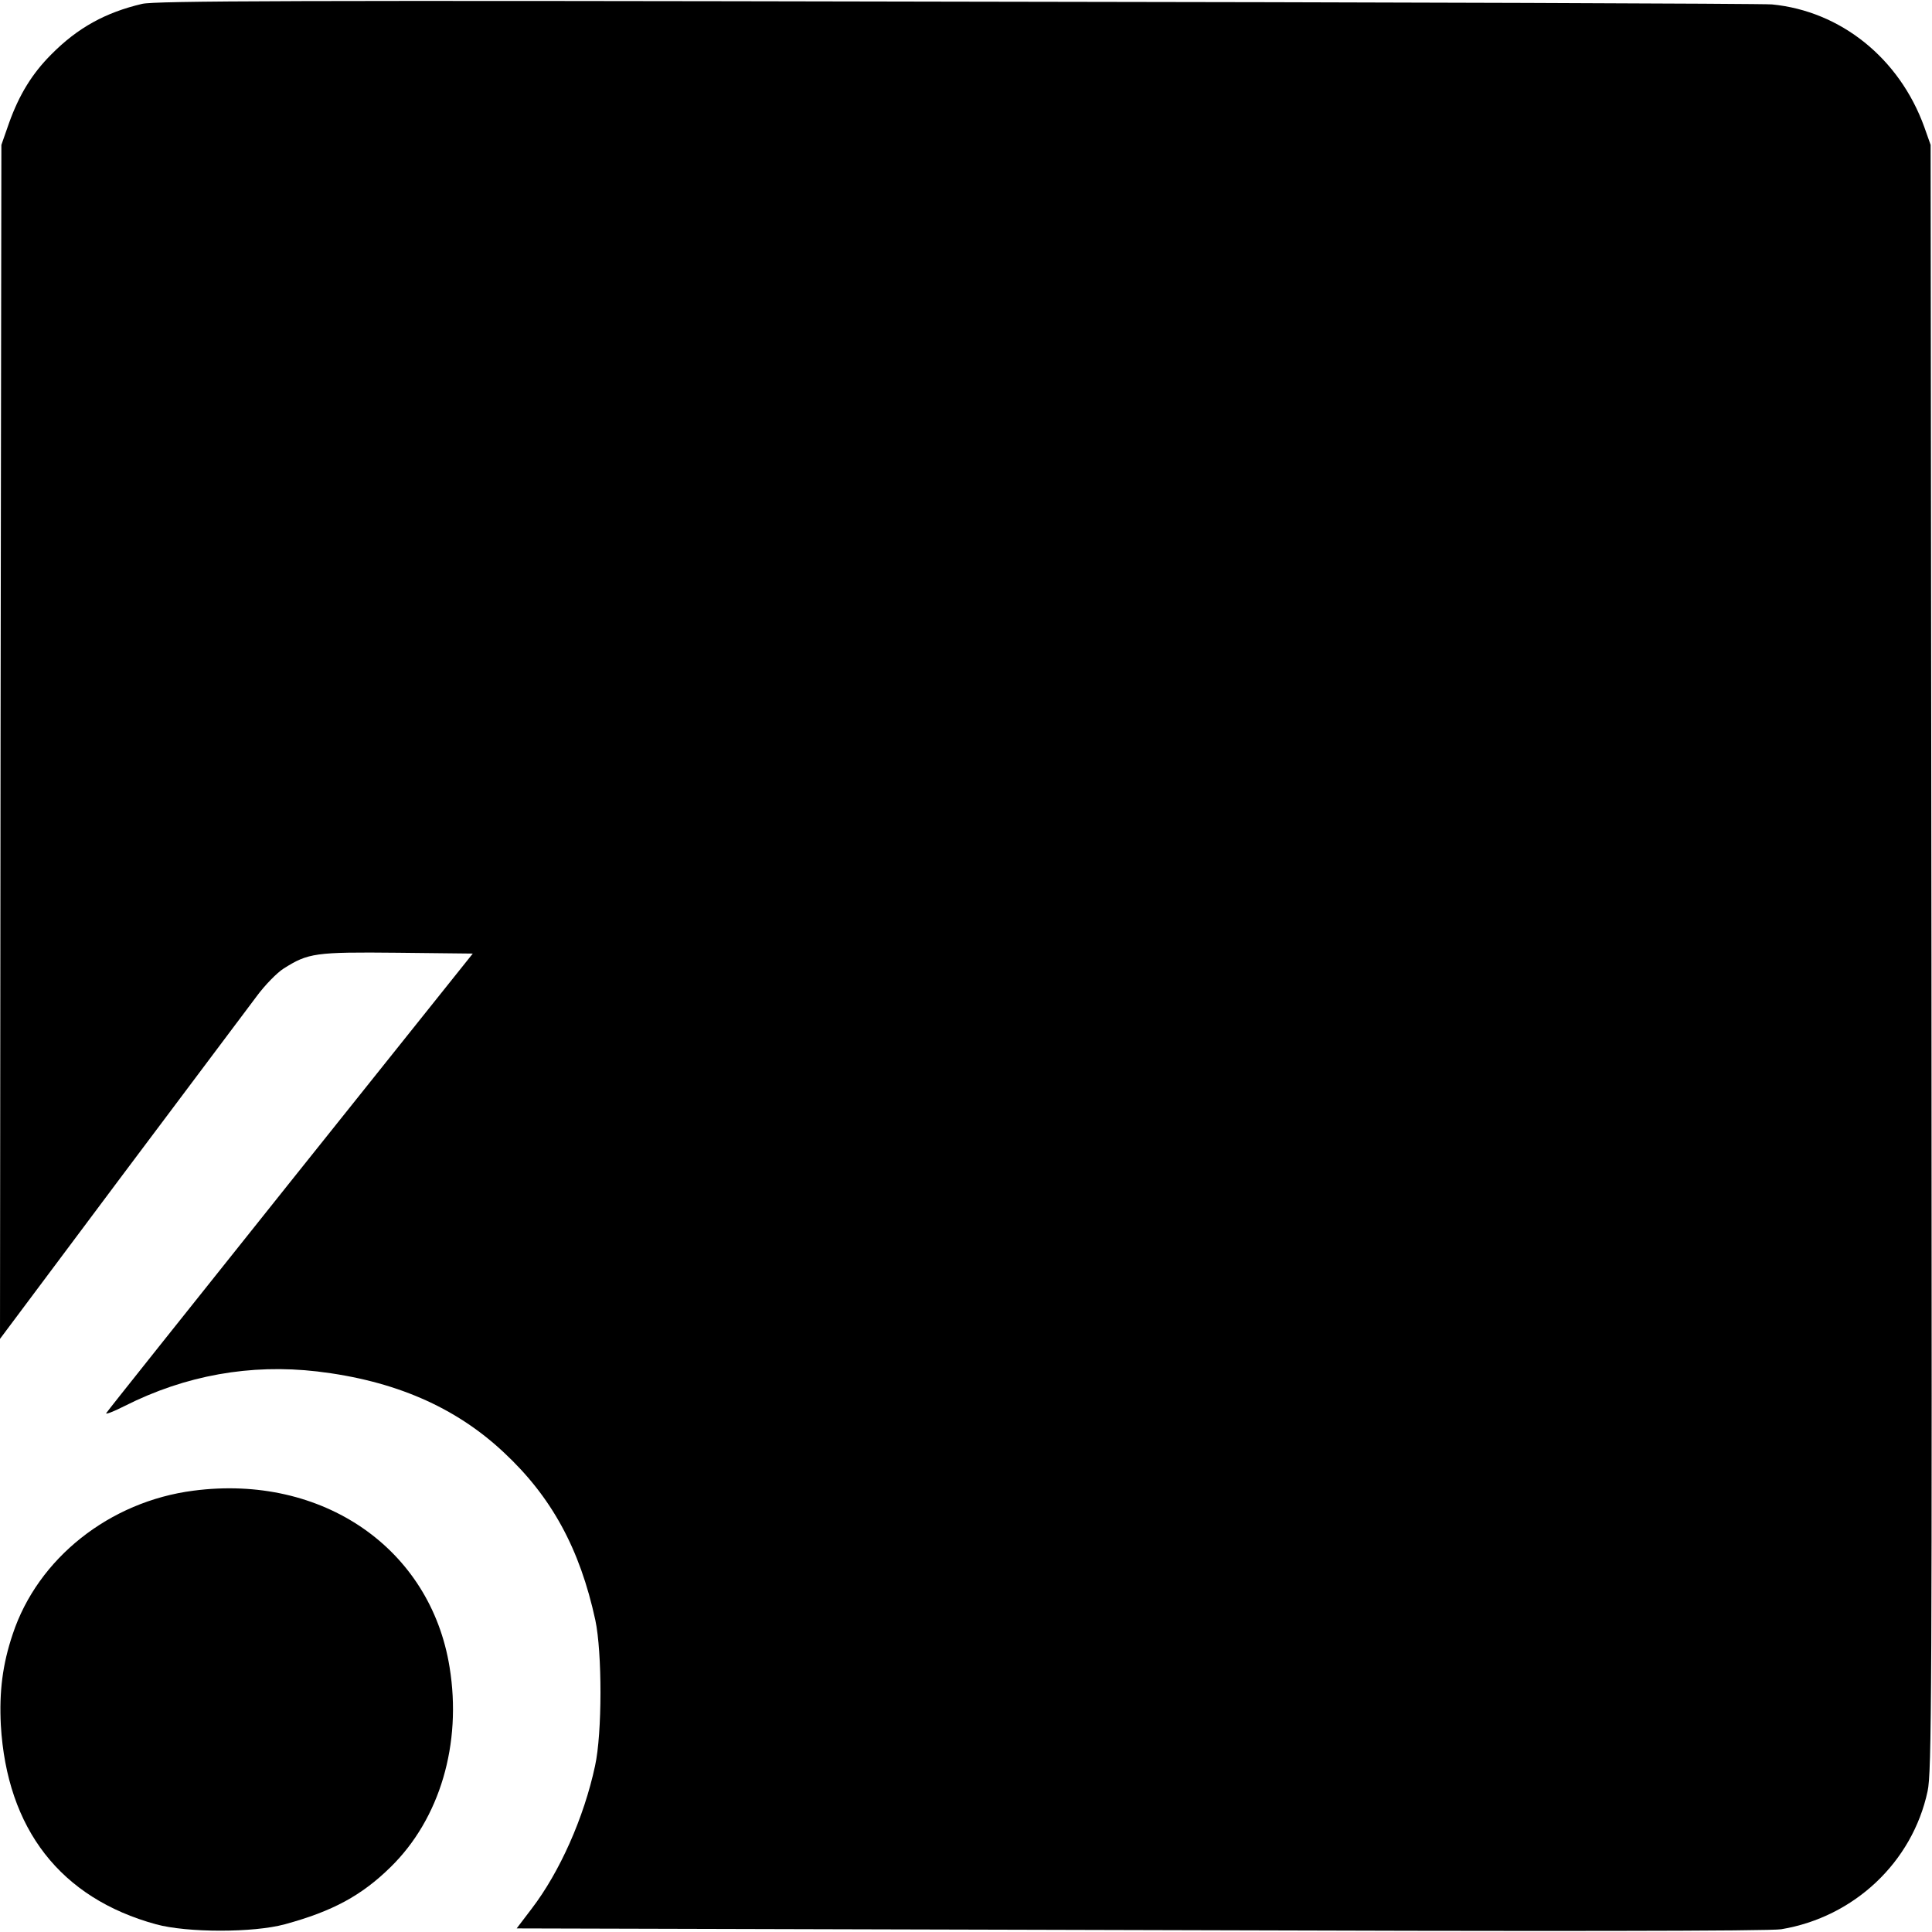 <?xml version="1.0" standalone="no"?>
<!DOCTYPE svg PUBLIC "-//W3C//DTD SVG 20010904//EN"
 "http://www.w3.org/TR/2001/REC-SVG-20010904/DTD/svg10.dtd">
<svg version="1.0" xmlns="http://www.w3.org/2000/svg"
 width="700pt" height="700pt" viewBox="0 0 700 700"
 preserveAspectRatio="xMidYMid meet">
<g transform="translate(0,700) scale(0.1,-0.1)"
fill="#000000" stroke="none">
<path d="M515 6986 c-132 -31 -233 -86 -329 -183 -69 -69 -116 -145 -153 -248
l-28 -80 -3 -2163 -2 -2163 436 583 c241 321 462 616 493 657 30 41 75 87 99
102 89 56 113 60 412 57 l273 -3 -661 -827 c-363 -455 -664 -832 -667 -838 -4
-6 26 5 67 26 220 111 455 153 697 125 279 -33 500 -128 676 -293 174 -162
276 -350 332 -608 25 -118 25 -410 -1 -528 -40 -187 -128 -385 -230 -518 l-54
-71 2262 -6 c1466 -5 2282 -4 2320 3 264 44 475 243 530 500 15 68 16 343 14
3020 l-3 2945 -23 65 c-90 249 -303 420 -552 444 -30 3 -1358 8 -2950 10
-2432 5 -2905 3 -2955 -8z"/>
<path d="M701 1599 c-304 -39 -564 -245 -655 -520 -37 -110 -49 -208 -43 -329
22 -377 216 -627 562 -722 113 -31 354 -31 467 0 173 47 278 104 383 207 179
175 259 447 214 724 -69 431 -461 701 -928 640z"/>
</g>
</svg>
